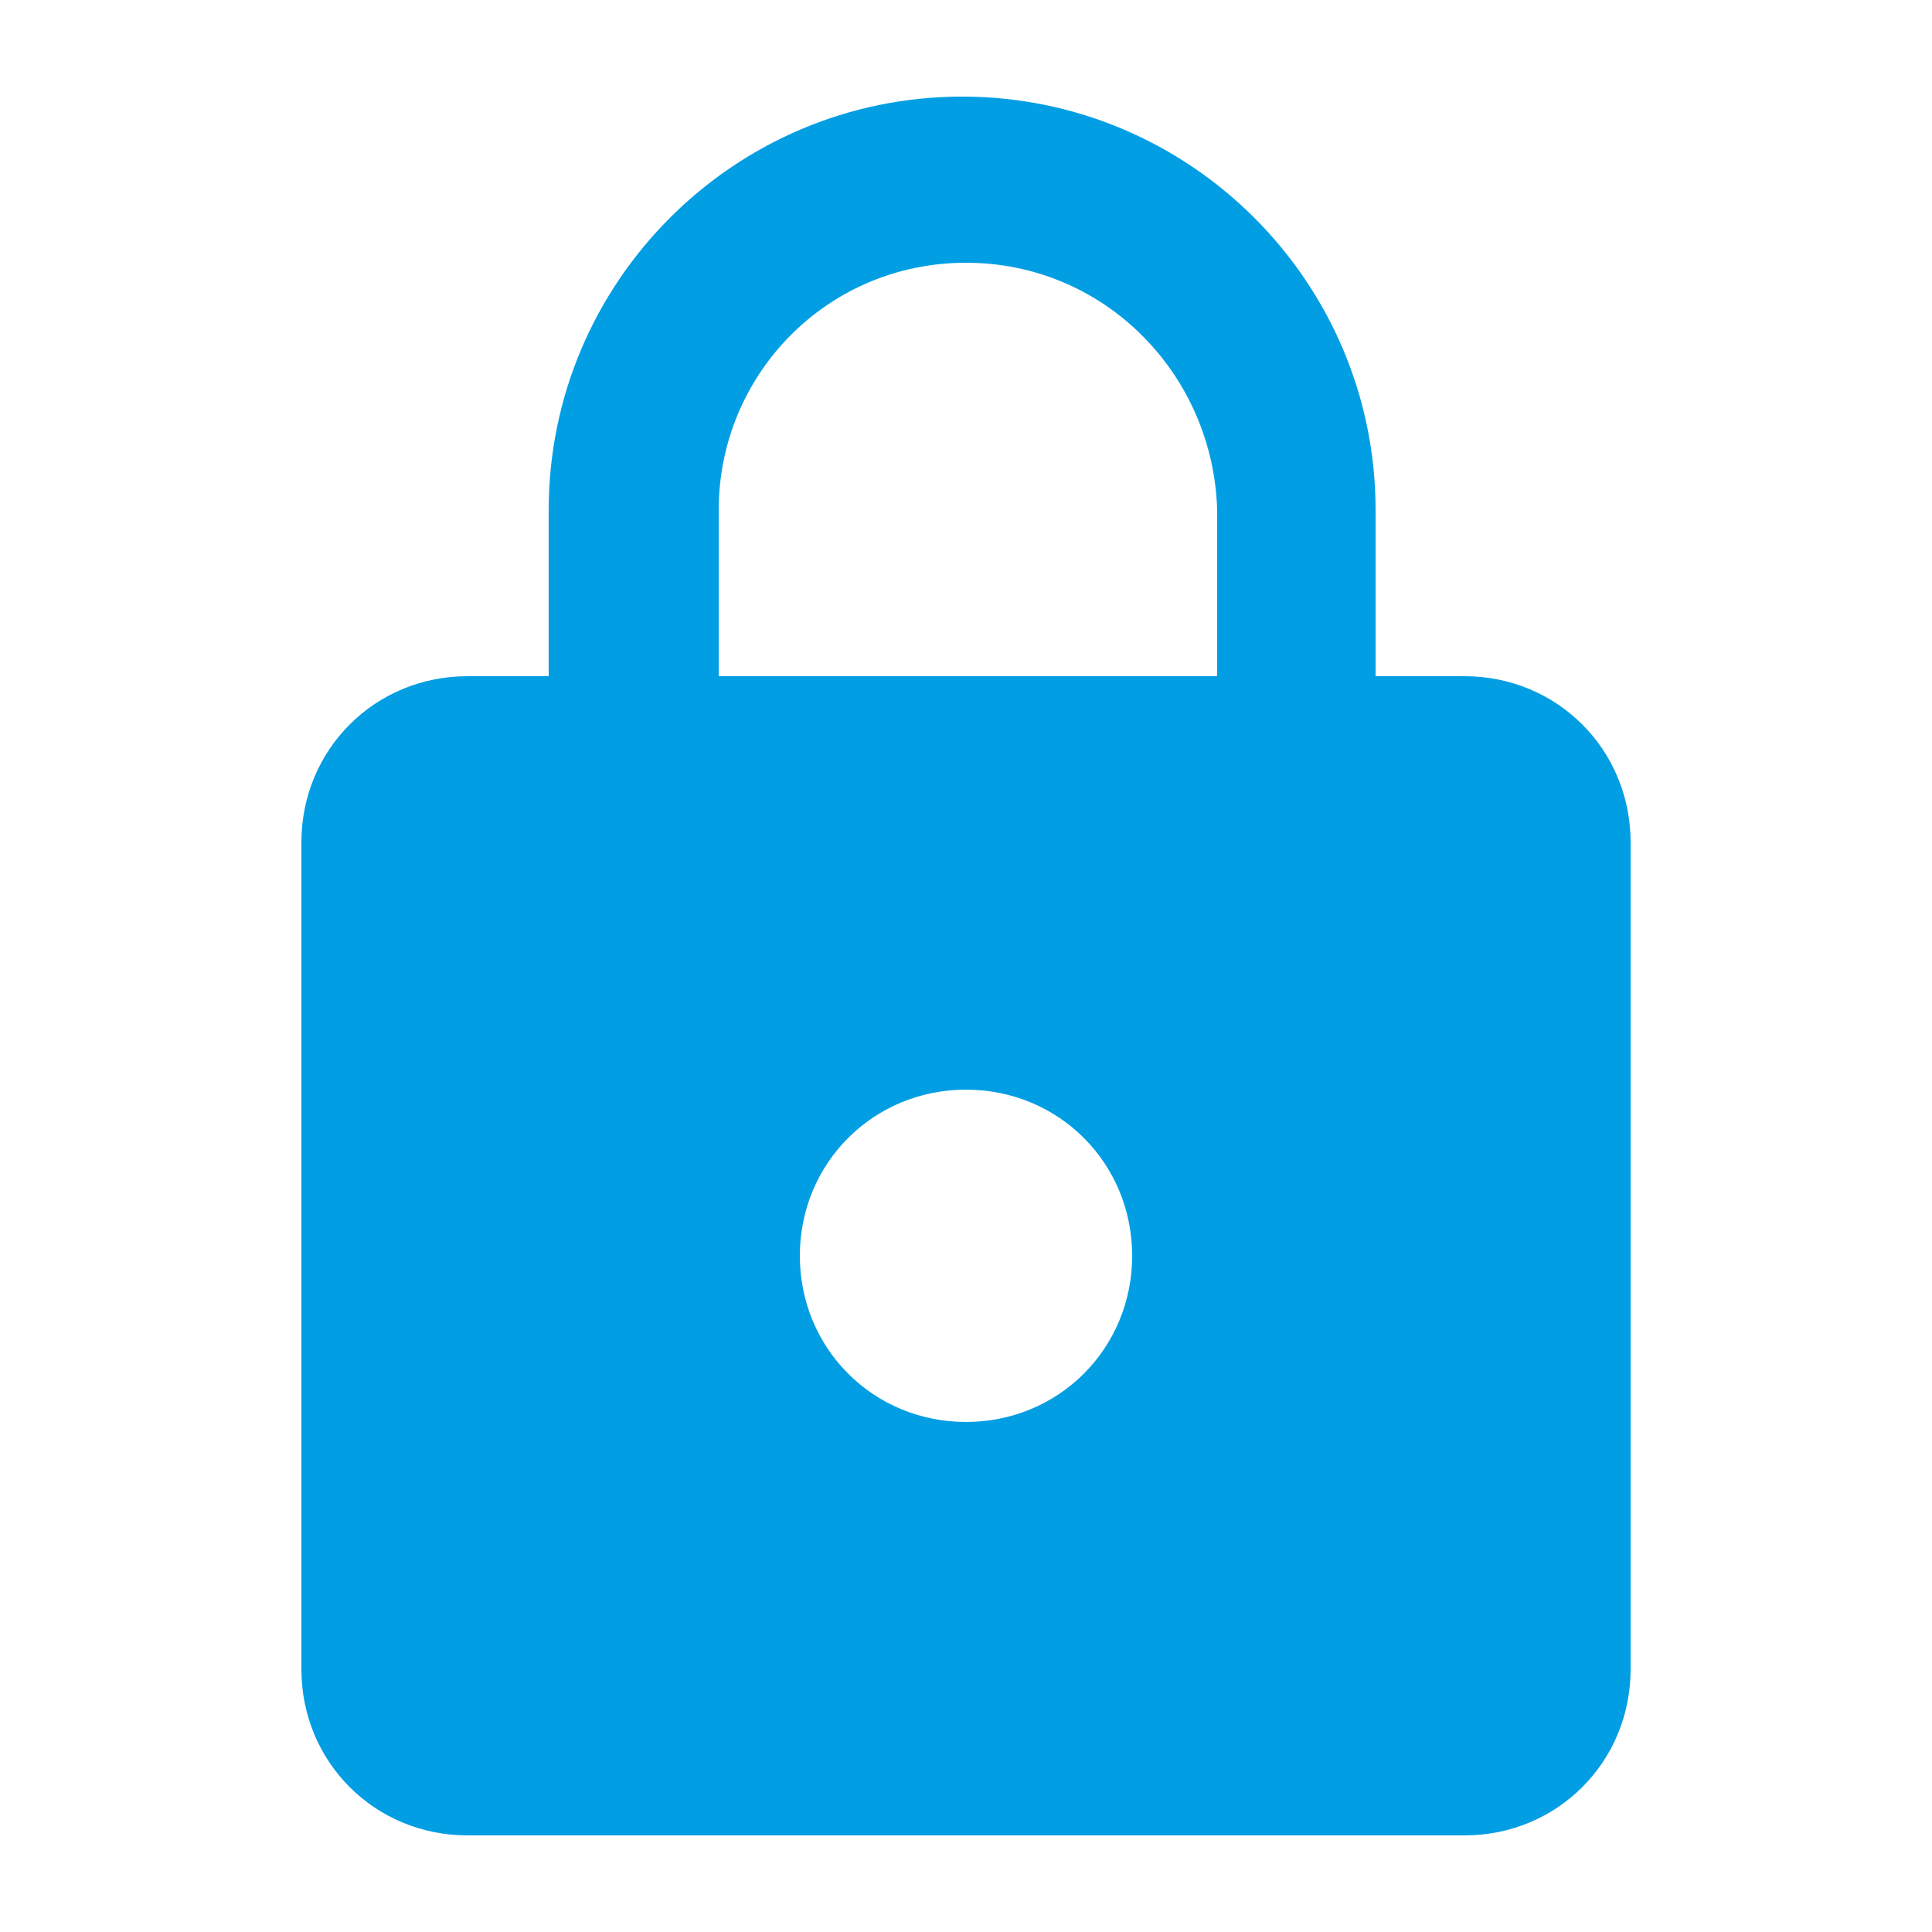 <svg xmlns="http://www.w3.org/2000/svg" viewBox="0 0 50 50" class="undefined"><style>.a{fill:#029EE3;}</style><path d="M25 36.8c2.4 0 4.3-1.9 4.3-4.3 0-2.4-1.9-4.3-4.3-4.3 -2.4 0-4.3 1.9-4.3 4.3S22.6 36.8 25 36.8M37.9 17.5c2.4 0 4.3 1.9 4.3 4.3v21.4c0 2.4-1.9 4.3-4.3 4.3H12.1c-2.4 0-4.3-1.9-4.3-4.3V21.8c0-2.4 1.9-4.3 4.3-4.3h2.1v-4.3c0-5.9 4.8-10.7 10.7-10.7s10.7 4.8 10.7 10.7v4.3H37.9M25 6.8c-3.6 0-6.4 2.9-6.4 6.4v4.3h12.9v-4.3C31.4 9.7 28.6 6.8 25 6.8z" class="a"/></svg>
